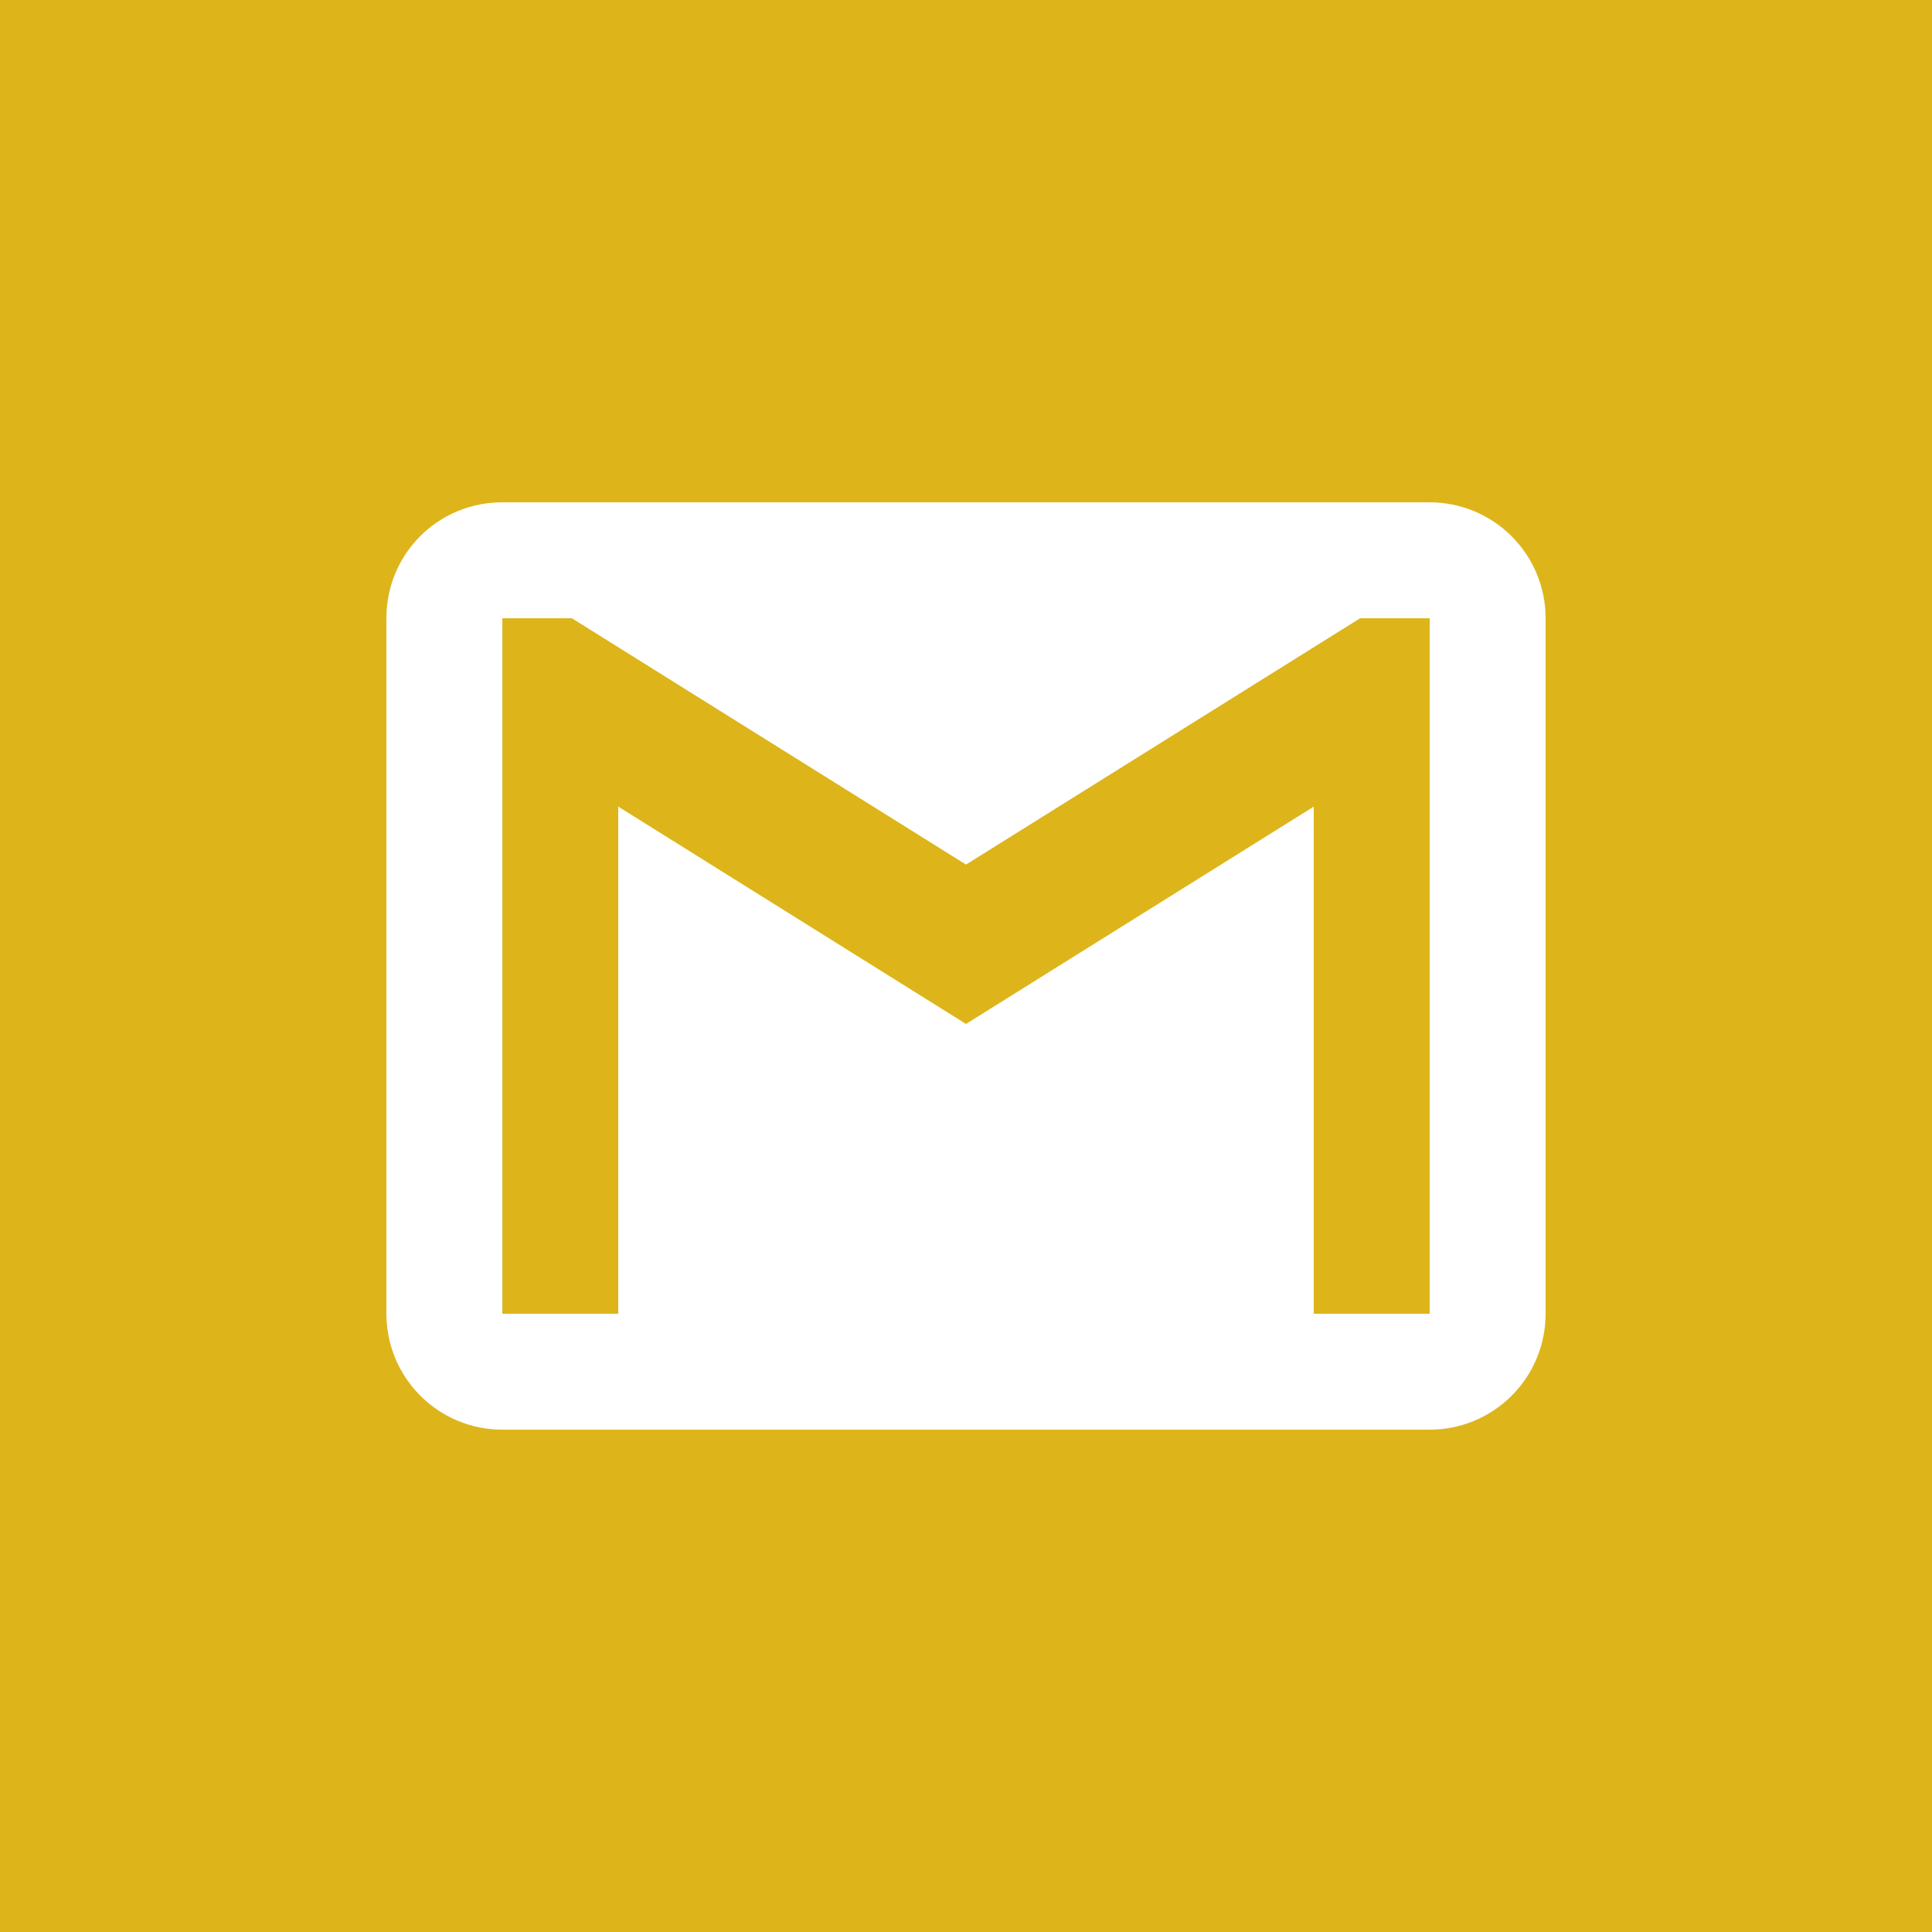 <svg width="500" height="500" viewBox="0 0 500 500" fill="none" xmlns="http://www.w3.org/2000/svg">
<rect width="500" height="500" fill="#DDB51B"/>
<path d="M370 340H340V208.75L250 265L160 208.75V340H130V160H148L250 223.75L352 160H370M370 130H130C113.35 130 100 143.35 100 160V340C100 347.956 103.161 355.587 108.787 361.213C114.413 366.839 122.044 370 130 370H370C377.956 370 385.587 366.839 391.213 361.213C396.839 355.587 400 347.956 400 340V160C400 152.044 396.839 144.413 391.213 138.787C385.587 133.161 377.956 130 370 130Z" fill="white"/>
</svg>
